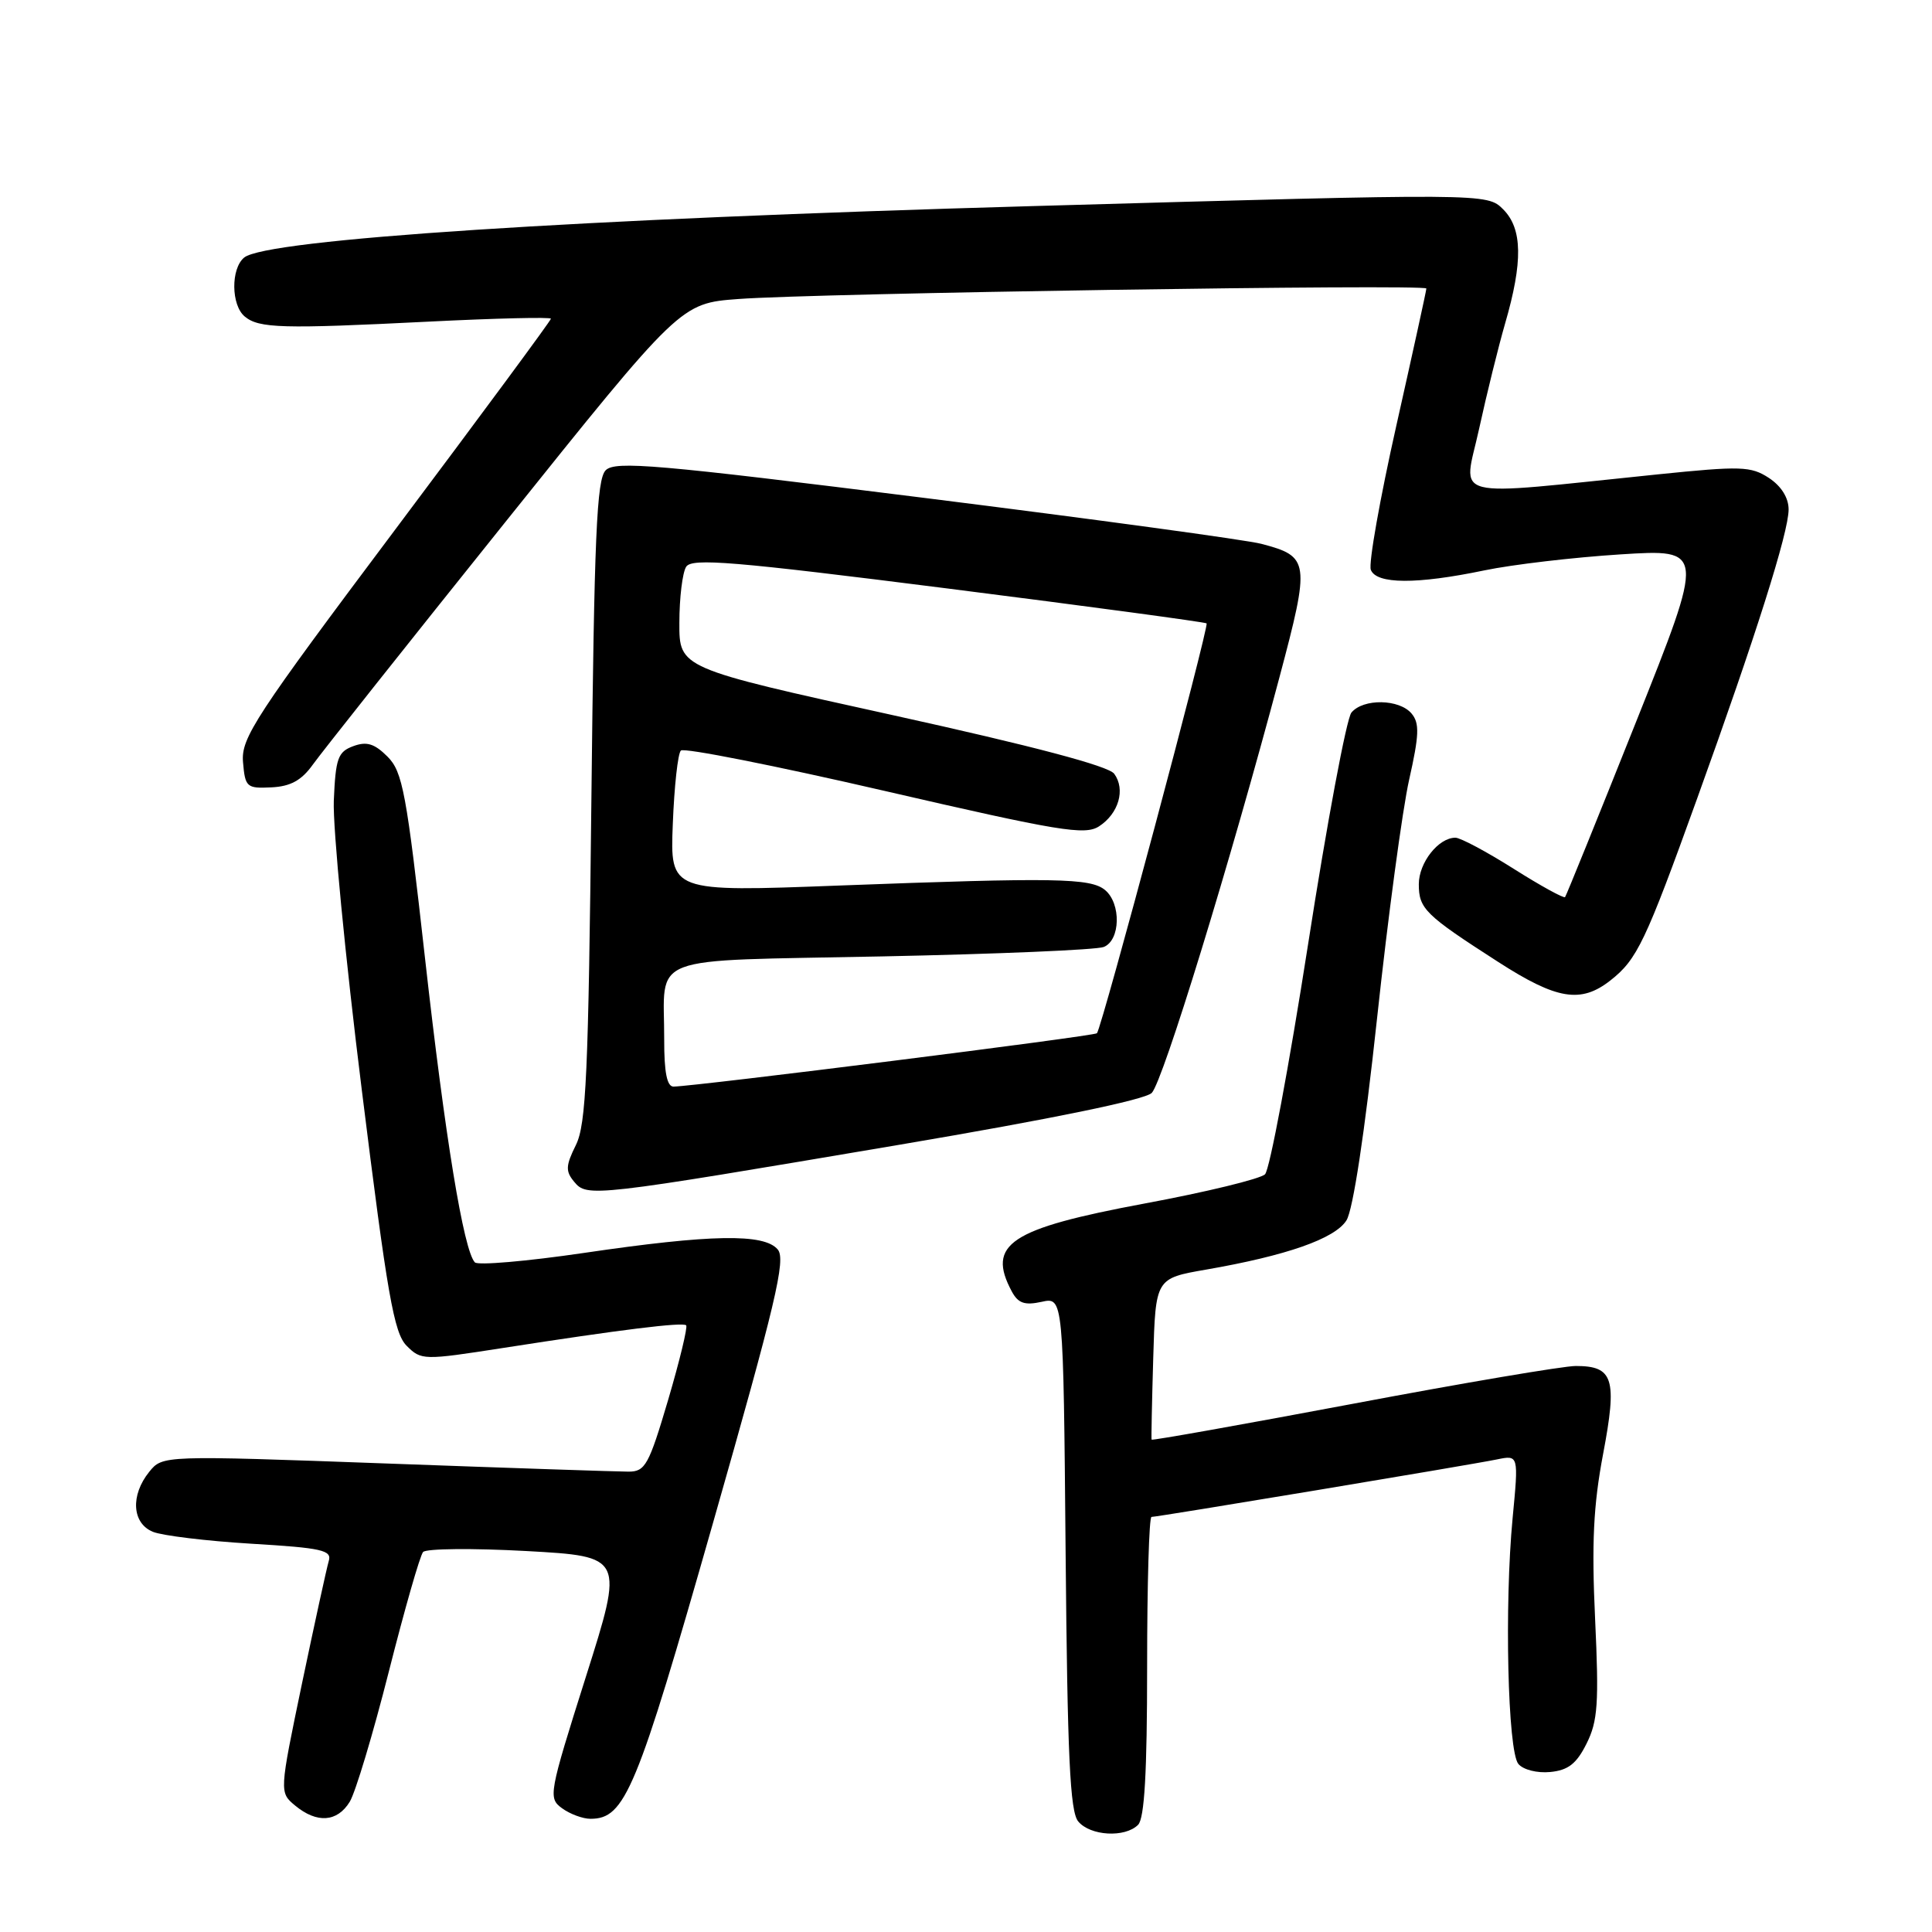 <?xml version="1.0" encoding="UTF-8" standalone="no"?>
<!DOCTYPE svg PUBLIC "-//W3C//DTD SVG 1.1//EN" "http://www.w3.org/Graphics/SVG/1.1/DTD/svg11.dtd" >
<svg xmlns="http://www.w3.org/2000/svg" xmlns:xlink="http://www.w3.org/1999/xlink" version="1.1" viewBox="0 0 256 256">
 <g >
 <path fill="currentColor"
d=" M 150.80 241.80 C 151.65 240.95 152.00 234.87 152.00 220.80 C 152.00 209.91 152.26 201.00 152.58 201.00 C 153.40 201.00 194.87 194.10 198.36 193.38 C 201.23 192.79 201.23 192.79 200.43 201.15 C 199.33 212.69 199.78 232.03 201.19 233.73 C 201.83 234.50 203.68 234.97 205.41 234.80 C 207.79 234.57 208.90 233.71 210.23 231.03 C 211.72 228.06 211.88 225.70 211.36 214.53 C 210.89 204.49 211.13 199.47 212.42 192.66 C 214.31 182.69 213.79 181.00 208.80 181.00 C 207.17 181.00 193.88 183.25 179.26 186.01 C 164.64 188.76 152.64 190.90 152.59 190.76 C 152.54 190.62 152.64 185.75 152.81 179.94 C 153.12 169.39 153.12 169.39 159.81 168.23 C 170.47 166.38 176.87 164.14 178.41 161.71 C 179.28 160.35 180.83 150.13 182.46 135.00 C 183.91 121.53 185.83 107.26 186.72 103.31 C 188.05 97.40 188.11 95.83 187.05 94.56 C 185.43 92.61 180.64 92.53 179.07 94.42 C 178.42 95.20 175.83 109.03 173.32 125.17 C 170.80 141.30 168.24 155.00 167.62 155.60 C 167.00 156.21 159.81 157.96 151.62 159.48 C 133.79 162.81 130.71 164.85 134.07 171.13 C 134.91 172.69 135.77 172.99 138.02 172.50 C 140.90 171.86 140.90 171.86 141.20 205.78 C 141.44 232.72 141.78 240.04 142.87 241.35 C 144.47 243.27 149.06 243.54 150.80 241.80 Z  M 46.34 238.75 C 47.10 237.51 49.43 229.75 51.52 221.50 C 53.61 213.25 55.65 206.12 56.06 205.65 C 56.46 205.19 62.62 205.13 69.74 205.52 C 82.68 206.24 82.68 206.24 77.62 222.22 C 72.72 237.71 72.62 238.25 74.47 239.60 C 75.52 240.37 77.22 241.00 78.24 241.00 C 82.83 241.00 84.34 237.37 94.47 201.82 C 102.79 172.64 104.16 166.89 103.06 165.57 C 101.27 163.42 94.23 163.54 77.37 166.02 C 69.82 167.13 63.31 167.69 62.92 167.27 C 61.43 165.68 58.98 150.72 56.32 127.00 C 53.86 105.00 53.35 102.27 51.35 100.26 C 49.62 98.53 48.59 98.21 46.81 98.87 C 44.77 99.62 44.47 100.47 44.23 106.11 C 44.09 109.62 45.75 126.87 47.94 144.43 C 51.32 171.61 52.20 176.64 53.88 178.32 C 55.81 180.25 56.07 180.26 66.67 178.61 C 82.27 176.18 90.44 175.17 90.92 175.61 C 91.14 175.83 90.07 180.27 88.53 185.50 C 85.98 194.12 85.50 195.00 83.29 195.00 C 81.96 195.00 67.52 194.52 51.21 193.92 C 21.54 192.84 21.54 192.84 19.77 195.03 C 17.27 198.13 17.49 201.83 20.25 202.97 C 21.49 203.48 27.35 204.19 33.29 204.55 C 42.68 205.11 44.01 205.41 43.56 206.85 C 43.29 207.76 41.70 215.03 40.03 223.00 C 37.01 237.50 37.01 237.50 39.11 239.25 C 41.99 241.63 44.68 241.45 46.34 238.75 Z  M 119.33 151.66 C 139.45 148.25 151.69 145.73 152.61 144.82 C 154.08 143.35 162.96 114.44 169.54 89.72 C 173.62 74.38 173.53 73.74 167.13 72.06 C 165.14 71.54 145.10 68.81 122.60 65.99 C 86.94 61.52 81.52 61.05 80.26 62.31 C 79.06 63.51 78.74 70.96 78.36 106.13 C 77.97 142.28 77.67 148.97 76.31 151.72 C 74.95 154.46 74.92 155.20 76.08 156.59 C 77.79 158.66 78.41 158.59 119.33 151.66 Z  M 213.39 129.91 C 216.93 127.13 218.02 124.84 224.89 105.78 C 232.68 84.19 237.00 70.53 237.00 67.51 C 237.00 65.96 236.03 64.41 234.39 63.33 C 232.00 61.77 230.69 61.73 219.64 62.86 C 191.39 65.75 193.90 66.39 195.98 56.86 C 196.99 52.22 198.55 45.93 199.43 42.88 C 201.81 34.69 201.74 30.30 199.18 27.74 C 197.04 25.60 197.04 25.60 136.77 27.31 C 76.44 29.02 35.26 31.71 32.35 34.13 C 30.57 35.60 30.62 40.44 32.43 41.94 C 34.32 43.51 37.39 43.59 56.75 42.62 C 65.69 42.17 73.00 42.00 73.00 42.23 C 73.00 42.47 63.75 54.99 52.45 70.06 C 33.77 94.97 31.93 97.78 32.20 100.98 C 32.48 104.31 32.69 104.49 35.95 104.33 C 38.49 104.21 39.95 103.41 41.44 101.33 C 42.55 99.77 53.97 85.38 66.82 69.35 C 90.18 40.19 90.18 40.19 97.84 39.62 C 108.06 38.85 189.00 37.62 189.00 38.23 C 189.00 38.50 187.21 46.65 185.03 56.36 C 182.85 66.06 181.32 74.68 181.64 75.50 C 182.38 77.42 187.70 77.45 196.68 75.58 C 200.43 74.80 208.55 73.85 214.71 73.46 C 225.92 72.75 225.92 72.75 216.80 95.62 C 211.78 108.21 207.54 118.67 207.38 118.87 C 207.23 119.07 204.16 117.39 200.57 115.12 C 196.98 112.85 193.51 111.00 192.85 111.00 C 190.60 111.00 188.00 114.31 188.00 117.16 C 188.00 120.42 188.83 121.23 198.50 127.45 C 206.29 132.47 209.47 132.99 213.39 129.91 Z  M 88.01 137.75 C 88.04 126.27 85.13 127.38 116.83 126.73 C 132.05 126.42 145.29 125.86 146.25 125.48 C 148.47 124.60 148.58 119.72 146.42 117.93 C 144.49 116.34 139.88 116.26 111.15 117.34 C 88.79 118.19 88.79 118.19 89.15 109.18 C 89.34 104.22 89.82 99.84 90.22 99.45 C 90.61 99.05 102.76 101.46 117.22 104.80 C 140.38 110.15 143.75 110.70 145.62 109.50 C 148.23 107.81 149.16 104.61 147.64 102.53 C 146.89 101.50 136.98 98.88 118.25 94.75 C 90.00 88.53 90.00 88.53 90.02 82.52 C 90.02 79.21 90.43 75.87 90.92 75.10 C 91.67 73.92 97.10 74.37 125.65 77.99 C 144.27 80.35 159.67 82.43 159.88 82.60 C 160.25 82.92 146.02 136.12 145.35 136.91 C 145.04 137.29 92.31 143.92 89.25 143.98 C 88.38 143.99 88.00 142.10 88.01 137.75 Z "/>
</g>
</svg>